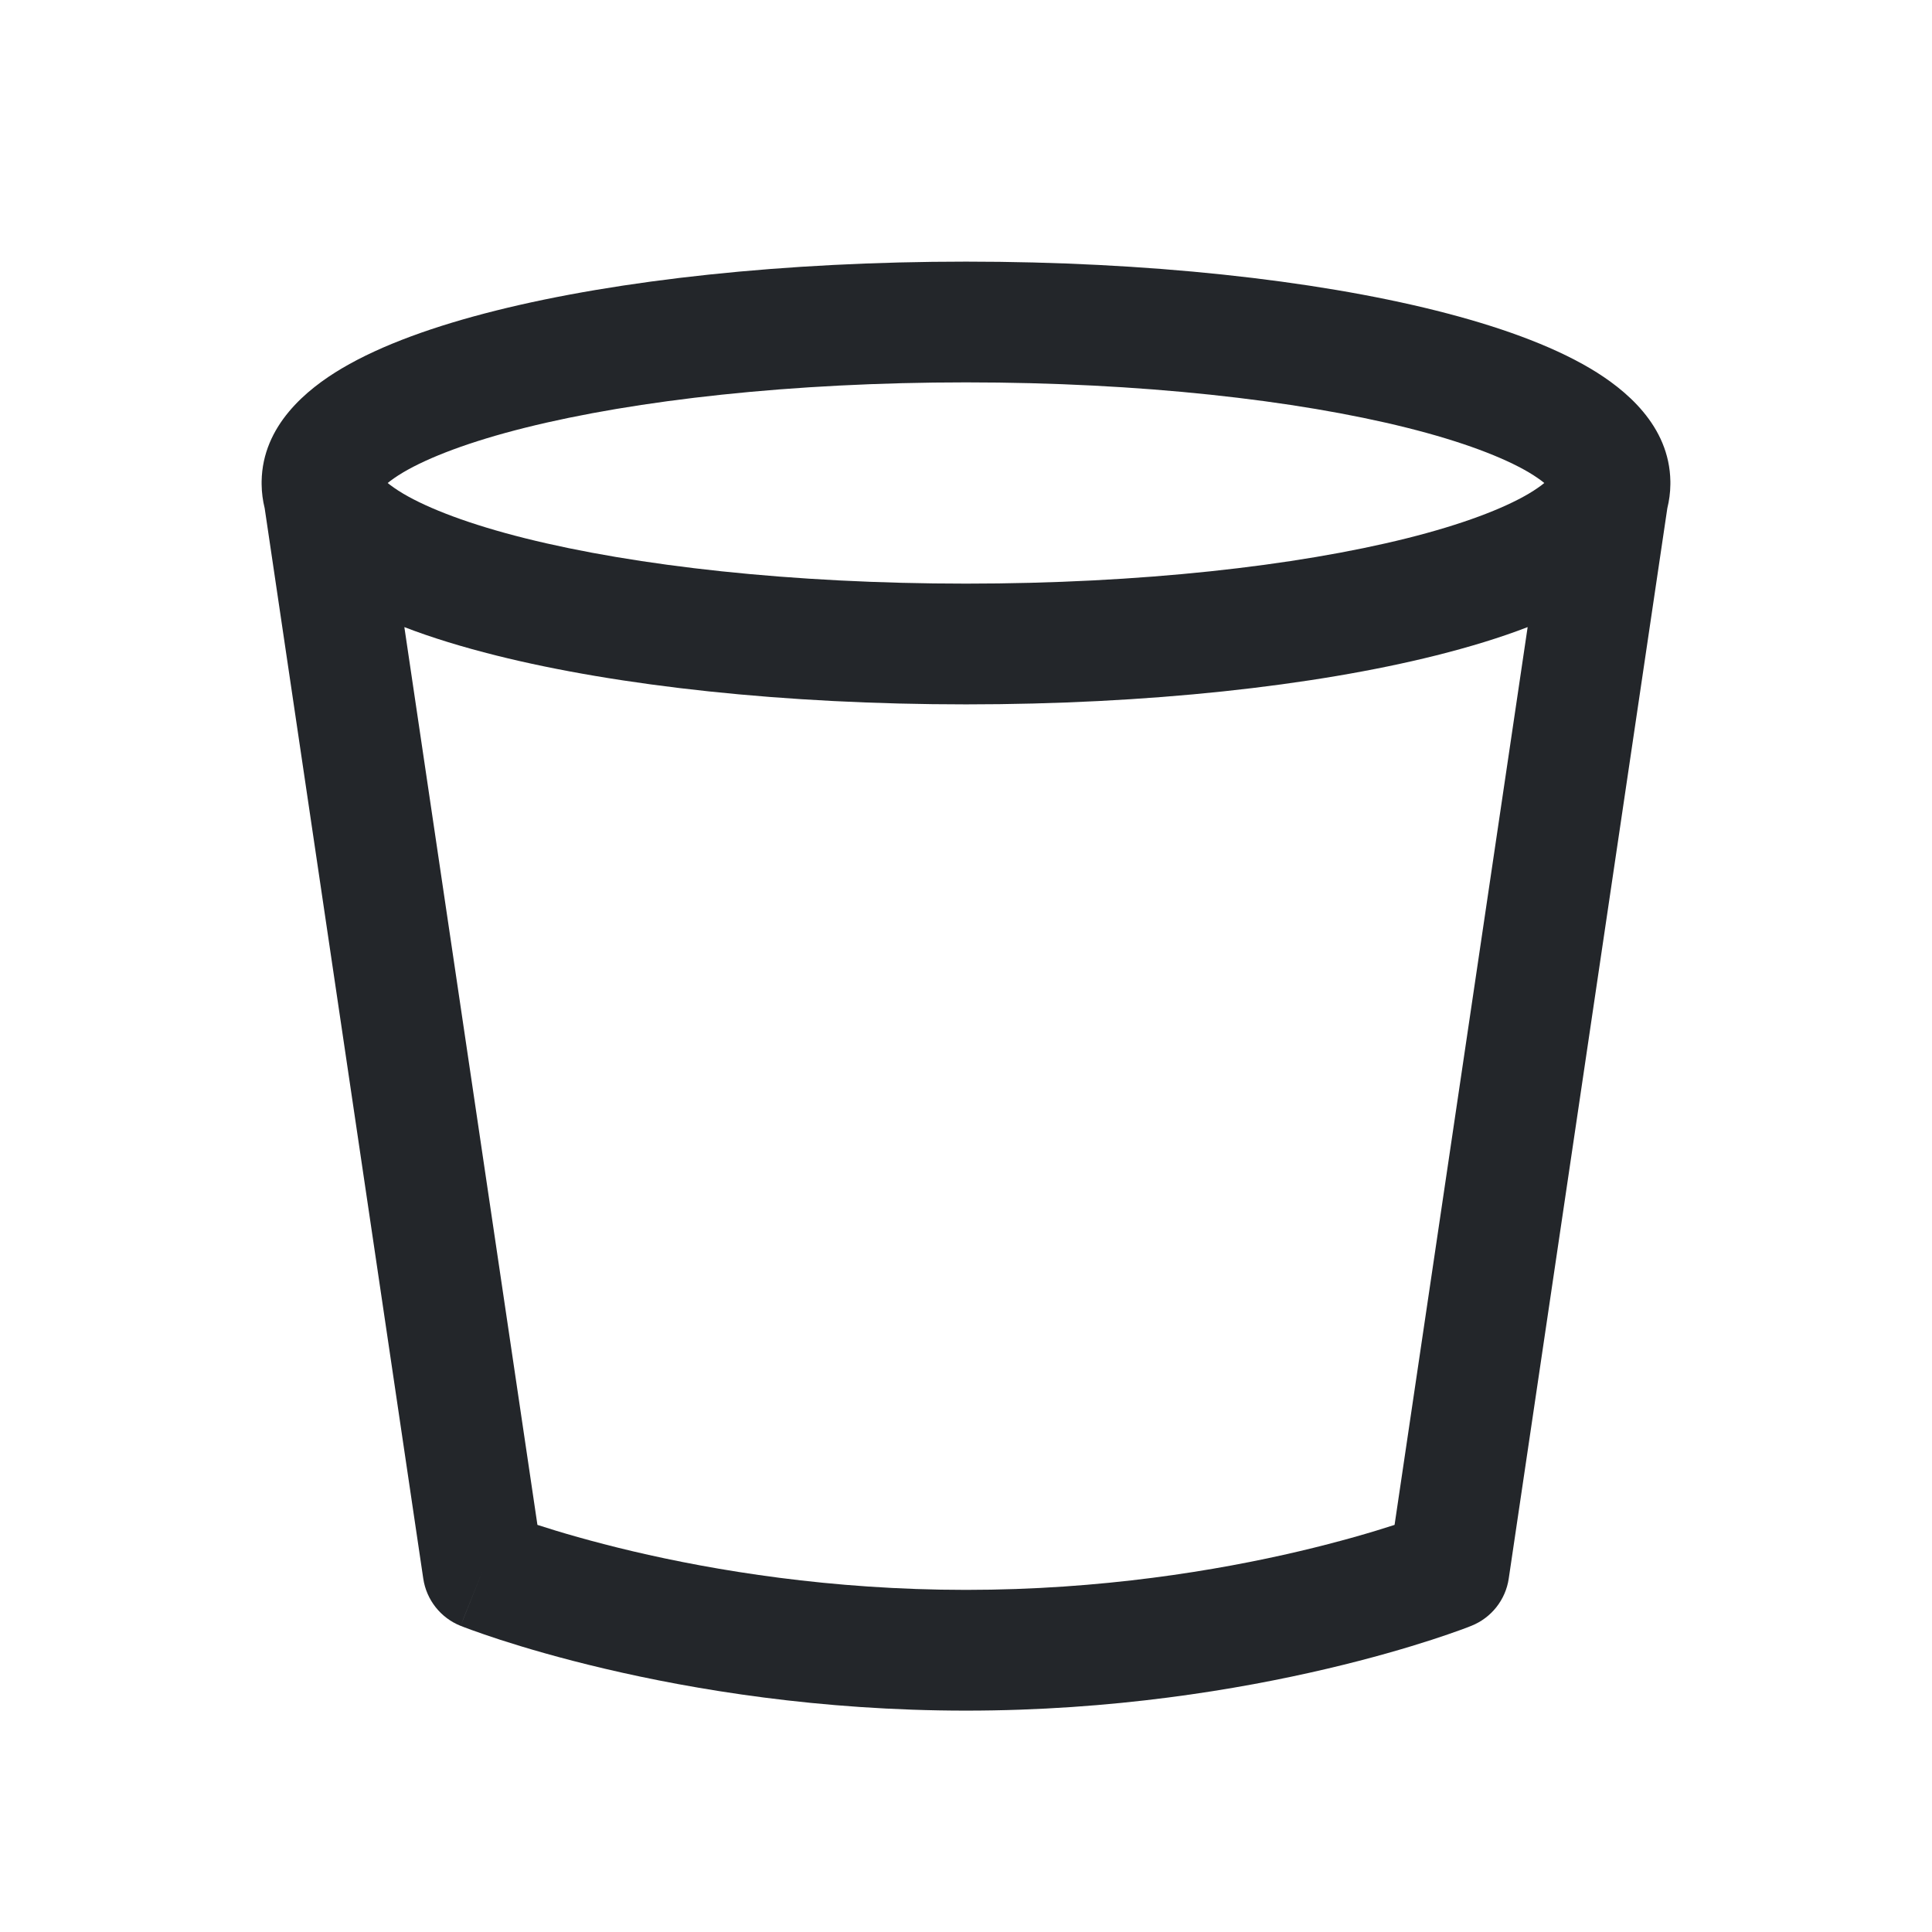 <svg width="24" height="24" viewBox="0 0 24 24" fill="none" xmlns="http://www.w3.org/2000/svg">
<path fill-rule="evenodd" clip-rule="evenodd" d="M12 3.25C9.748 3.25 7.684 3.477 6.161 3.858C5.406 4.047 4.741 4.284 4.247 4.576C3.808 4.836 3.261 5.286 3.25 5.979C3.25 5.992 3.25 6.004 3.25 6.016C3.251 6.121 3.265 6.22 3.288 6.314L5.258 19.61C5.297 19.874 5.474 20.098 5.722 20.197L5.723 20.197L5.726 20.198L5.734 20.201L5.761 20.212C5.784 20.221 5.816 20.233 5.858 20.248C5.941 20.278 6.061 20.32 6.214 20.37C6.52 20.469 6.962 20.6 7.516 20.73C8.621 20.99 10.18 21.25 12 21.25C13.82 21.25 15.379 20.99 16.484 20.73C17.038 20.6 17.48 20.469 17.786 20.37C17.939 20.32 18.059 20.278 18.142 20.248C18.184 20.233 18.216 20.221 18.239 20.212L18.266 20.201L18.274 20.198L18.277 20.197L18.279 20.196C18.526 20.097 18.703 19.874 18.742 19.61L20.712 6.314C20.735 6.22 20.749 6.121 20.75 6.016C20.75 6.014 20.75 6.012 20.75 6.009C20.75 5.999 20.75 5.989 20.75 5.979C20.739 5.286 20.192 4.836 19.753 4.576C19.259 4.284 18.594 4.047 17.839 3.858C16.316 3.477 14.252 3.25 12 3.25ZM5.01 6.133C4.919 6.079 4.858 6.034 4.816 6C4.858 5.966 4.919 5.921 5.01 5.867C5.326 5.681 5.833 5.486 6.525 5.313C7.898 4.97 9.834 4.75 12 4.75C14.166 4.75 16.102 4.97 17.475 5.313C18.167 5.486 18.674 5.681 18.99 5.867C19.081 5.921 19.142 5.966 19.184 6C19.142 6.034 19.081 6.079 18.99 6.133C18.674 6.319 18.167 6.514 17.475 6.687C16.102 7.03 14.166 7.25 12 7.25C9.834 7.25 7.898 7.03 6.525 6.687C5.833 6.514 5.326 6.319 5.01 6.133ZM6 19.5C5.721 20.196 5.722 20.197 5.722 20.197L6 19.5ZM18.977 7.79C18.633 7.923 18.249 8.039 17.839 8.142C16.316 8.523 14.252 8.75 12 8.75C9.748 8.75 7.684 8.523 6.161 8.142C5.751 8.039 5.367 7.923 5.023 7.79L6.676 18.942L6.677 18.943C6.948 19.031 7.35 19.15 7.859 19.27C8.879 19.51 10.32 19.75 12 19.75C13.68 19.75 15.121 19.51 16.141 19.27C16.65 19.15 17.052 19.031 17.323 18.943L17.324 18.942L18.977 7.79Z" fill="#23262A"/>
</svg>
